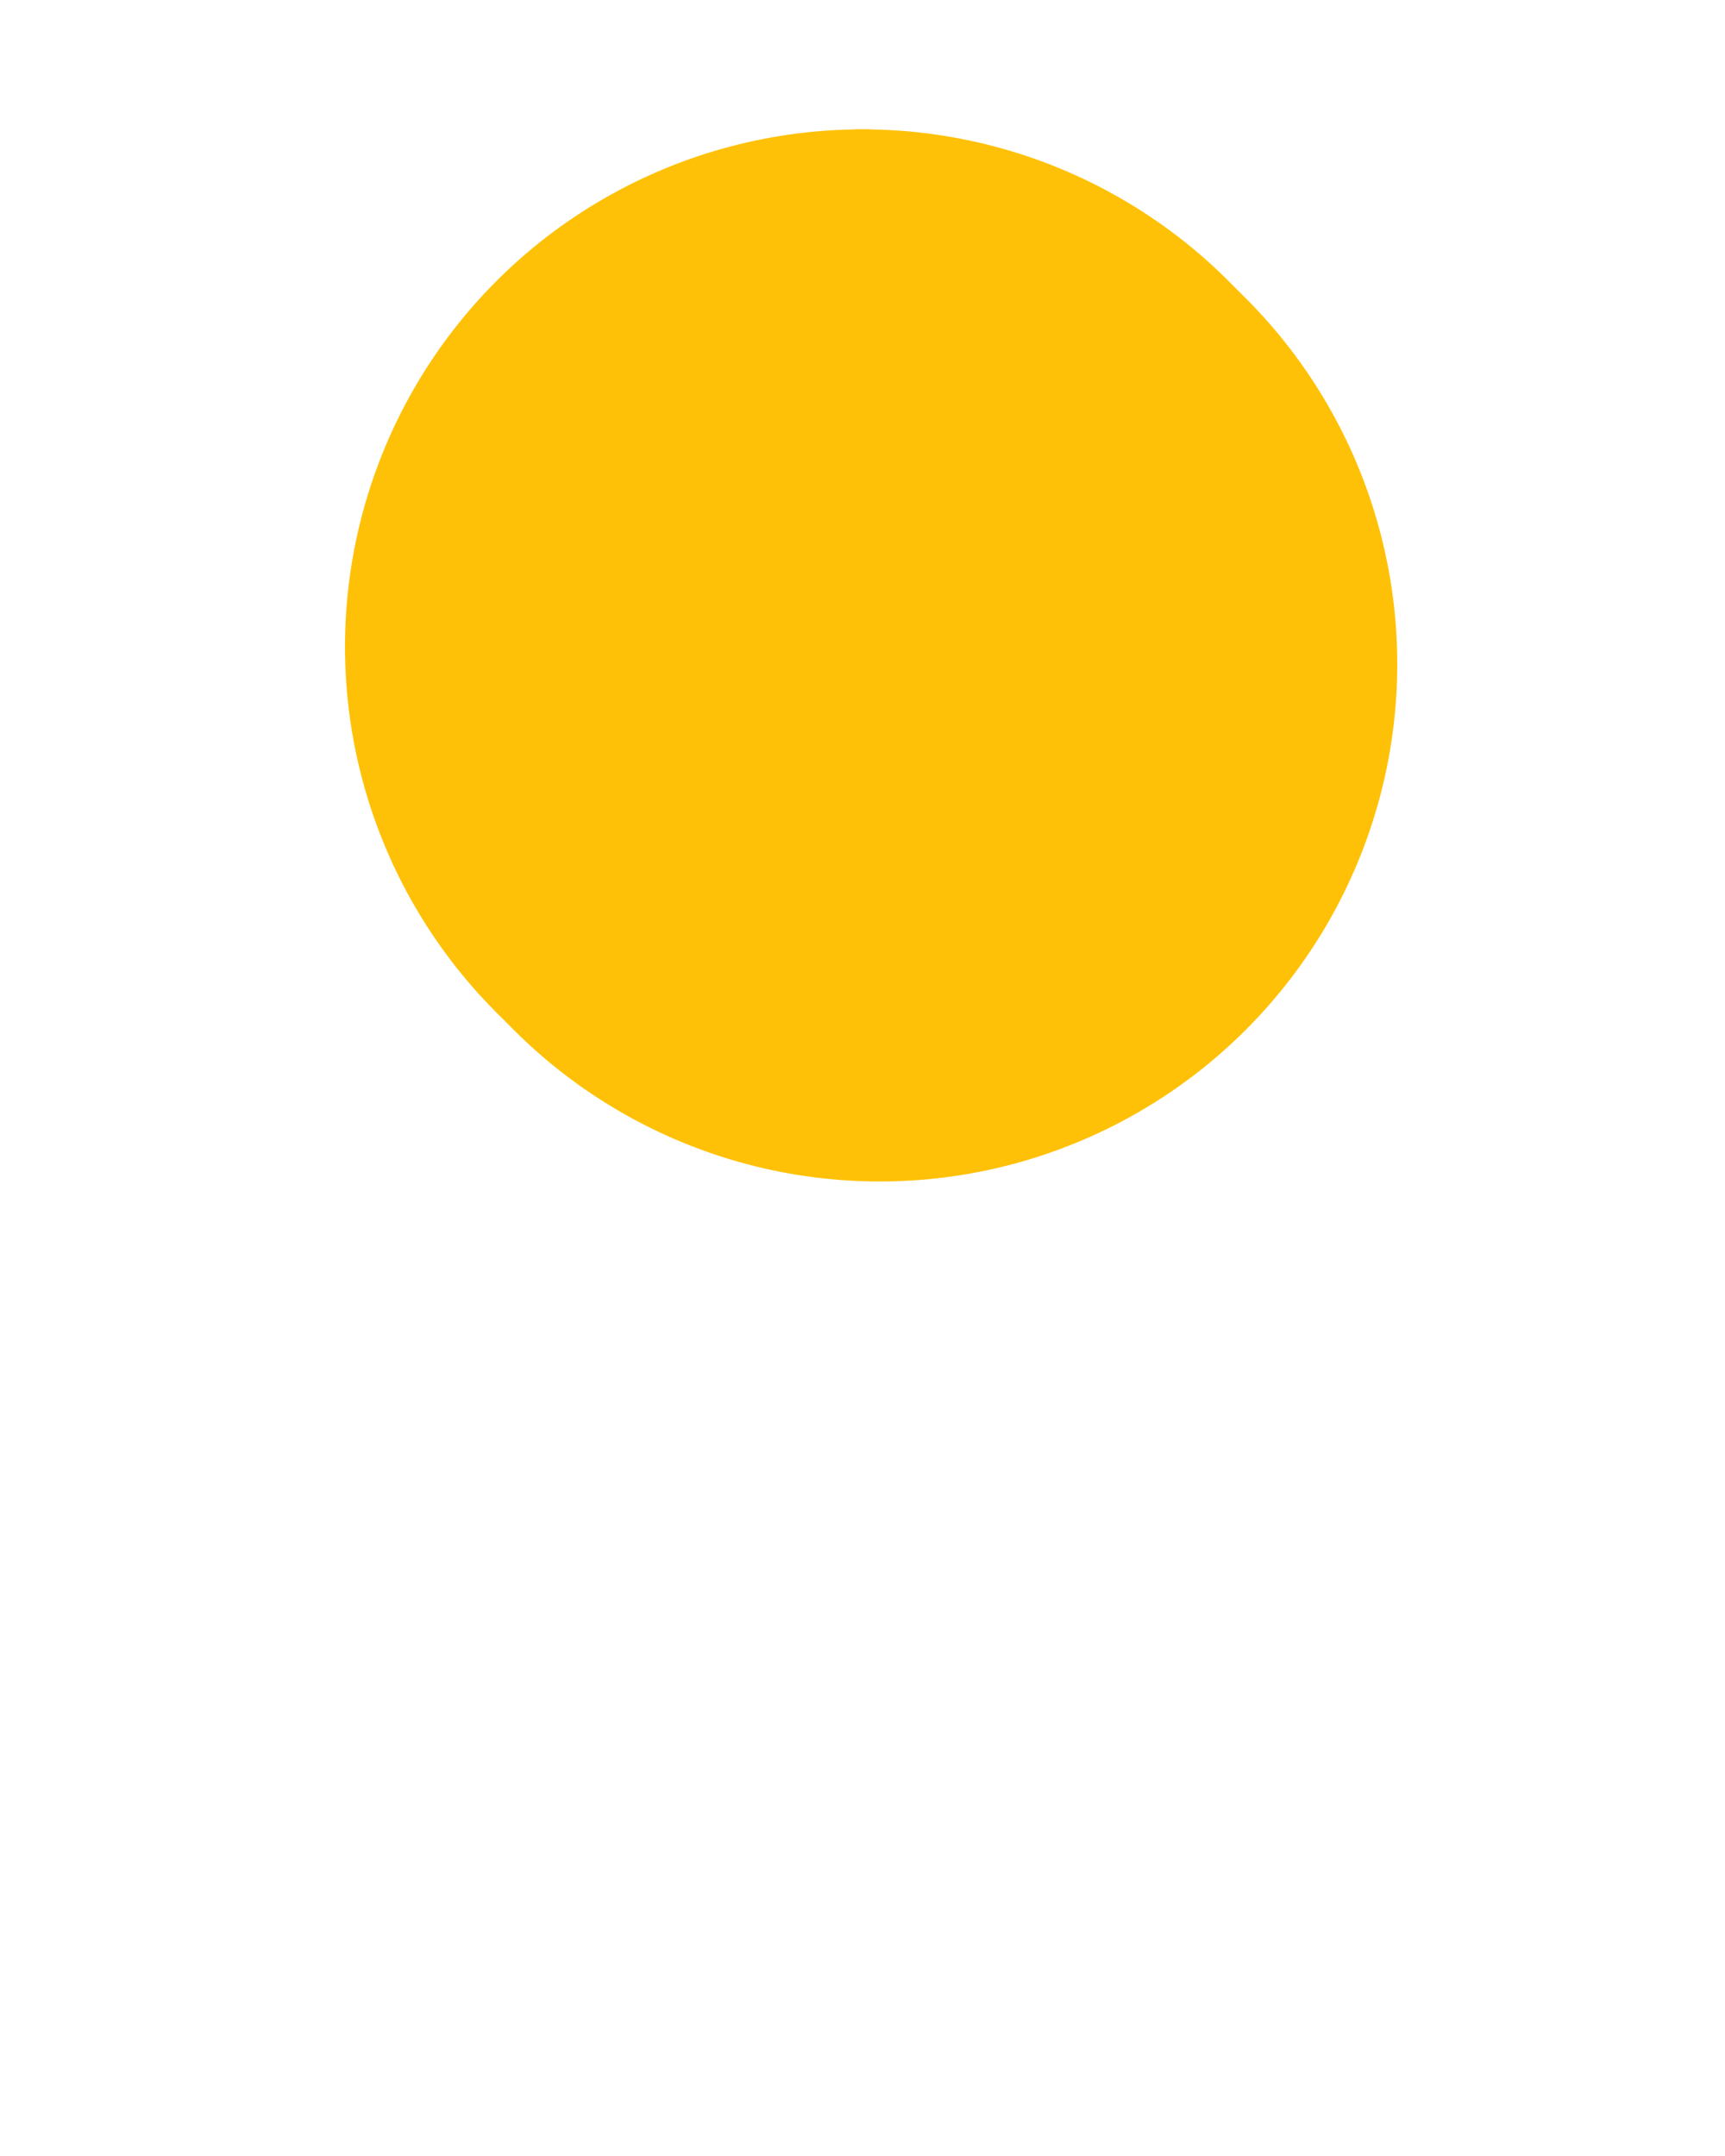 <svg width="200" height="250" xmlns="http://www.w3.org/2000/svg">
  <!-- Balloon body -->
  <circle cx="100" cy="75" r="60" fill="#ffc107"/>
  <!-- Top of the balloon (narrower circle) -->
  <circle cx="100" cy="35" r="20" fill="#ffc107"/>

  <!-- String -->
  <line x1="100" y1="60" x2="100" y2="90" stroke="#333" stroke-width="3"/>
  <!-- Knot at the end of string -->
  <circle cx="100" cy="85" r="7" fill="#333"/>

  <!-- Styling: Add a shadow to make it look like it's floating -->
  <filter id="f1" x="-2%" y="-2%" width="104%" height="104%">
    <feGaussianBlur in="SourceAlpha" stdDeviation="2"/>
    <feOffset dx="2" dy="2" result="offsetblur"/>
    <feComponentTransfer>
      <feFuncA type="linear" slope="0.5"/>
    </feComponentTransfer>
    <feMerge>
      <feMergeNode/>
      <feMergeNode in="SourceGraphic"/>
    </feMerge>
  </filter>
  <!-- Apply the shadow to the balloon -->
  <circle cx="100" cy="75" r="60" fill="#ffc107" filter="url(#f1)"/>
</svg>